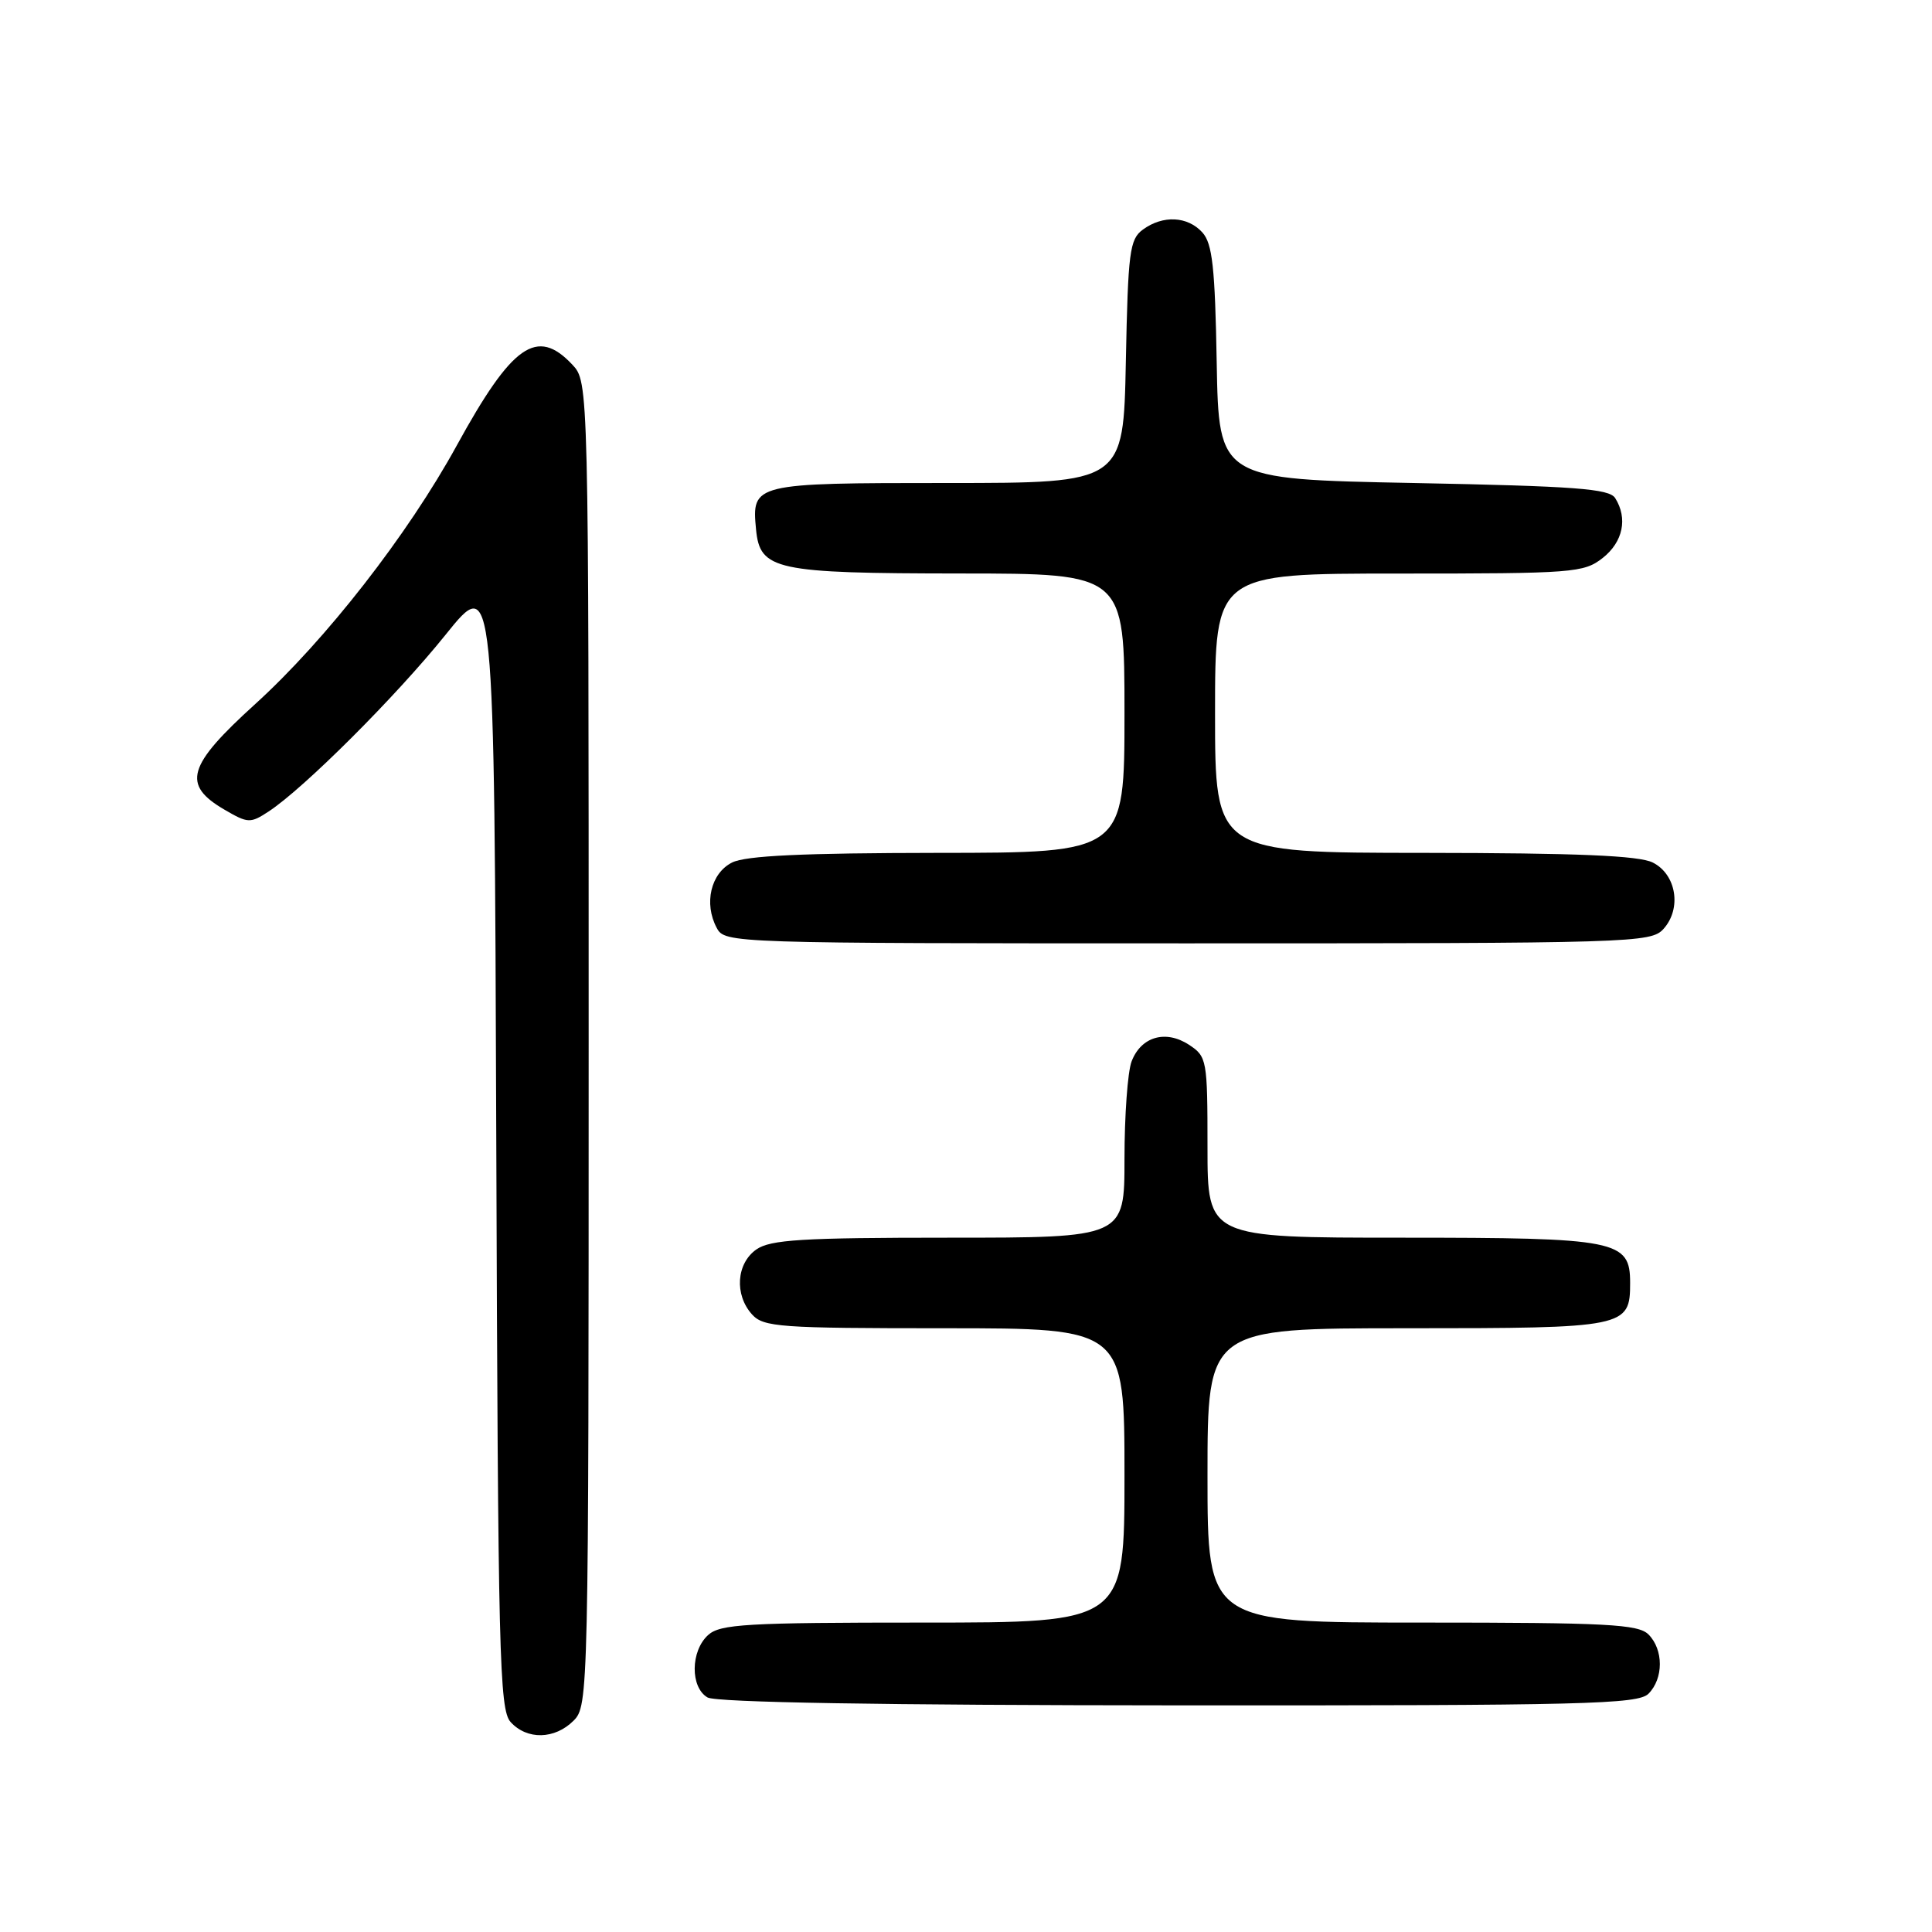 <?xml version="1.0" encoding="UTF-8" standalone="no"?>
<!DOCTYPE svg PUBLIC "-//W3C//DTD SVG 1.1//EN" "http://www.w3.org/Graphics/SVG/1.1/DTD/svg11.dtd" >
<svg xmlns="http://www.w3.org/2000/svg" xmlns:xlink="http://www.w3.org/1999/xlink" version="1.1" viewBox="0 0 256 256">
 <g >
 <path fill="currentColor"
d=" M 76.00 228.00 C 77.97 226.03 78.00 224.67 78.00 138.31 C 78.00 50.63 78.00 50.63 75.83 48.31 C 71.15 43.34 67.88 45.63 60.54 59.00 C 54.04 70.86 43.17 84.80 33.83 93.28 C 24.79 101.48 24.06 103.98 29.77 107.30 C 32.85 109.10 33.18 109.11 35.59 107.53 C 40.26 104.47 52.50 92.25 59.04 84.11 C 65.50 76.07 65.50 76.07 65.76 151.21 C 65.99 219.39 66.17 226.53 67.66 228.18 C 69.83 230.57 73.51 230.49 76.00 228.00 Z  M 218.43 224.43 C 220.44 222.41 220.44 218.59 218.43 216.57 C 217.07 215.22 212.94 215.00 188.43 215.00 C 160.00 215.00 160.00 215.00 160.00 195.50 C 160.00 176.00 160.00 176.00 186.43 176.00 C 215.46 176.00 216.00 175.89 216.00 169.99 C 216.00 164.33 214.34 164.00 185.78 164.00 C 160.00 164.00 160.00 164.00 160.00 152.02 C 160.00 140.41 159.92 140.00 157.55 138.44 C 154.45 136.41 151.19 137.36 149.94 140.65 C 149.42 142.01 149.00 147.83 149.00 153.57 C 149.00 164.00 149.00 164.00 125.72 164.00 C 106.27 164.00 102.08 164.26 100.22 165.56 C 97.57 167.42 97.29 171.56 99.65 174.17 C 101.17 175.85 103.32 176.00 125.15 176.00 C 149.00 176.00 149.00 176.00 149.00 195.50 C 149.00 215.00 149.00 215.00 122.33 215.00 C 98.91 215.00 95.43 215.20 93.83 216.65 C 91.49 218.77 91.45 223.58 93.75 224.92 C 94.88 225.58 116.83 225.95 156.18 225.97 C 210.03 226.00 217.03 225.82 218.43 224.43 Z  M 220.42 123.09 C 222.86 120.39 222.13 115.86 219.00 114.29 C 217.17 113.37 209.03 113.03 188.75 113.01 C 161.00 113.00 161.00 113.00 161.00 94.50 C 161.00 76.00 161.00 76.00 185.37 76.00 C 208.50 76.00 209.86 75.90 212.37 73.93 C 215.06 71.81 215.71 68.68 214.02 66.00 C 213.23 64.75 208.74 64.42 187.29 64.00 C 161.50 63.50 161.50 63.50 161.22 48.05 C 161.00 35.45 160.65 32.27 159.32 30.80 C 157.36 28.64 154.09 28.48 151.44 30.42 C 149.68 31.70 149.47 33.36 149.18 47.92 C 148.86 64.00 148.86 64.00 125.55 64.00 C 99.82 64.00 99.59 64.06 100.18 70.16 C 100.70 75.54 102.71 75.97 127.25 75.99 C 149.00 76.00 149.00 76.00 149.00 94.50 C 149.00 113.00 149.00 113.00 124.25 113.01 C 106.38 113.03 98.81 113.38 97.00 114.29 C 94.18 115.71 93.24 119.72 94.97 122.95 C 96.06 124.98 96.60 125.00 157.38 125.00 C 216.47 125.00 218.75 124.93 220.42 123.09 Z "/>
</g>
</svg>